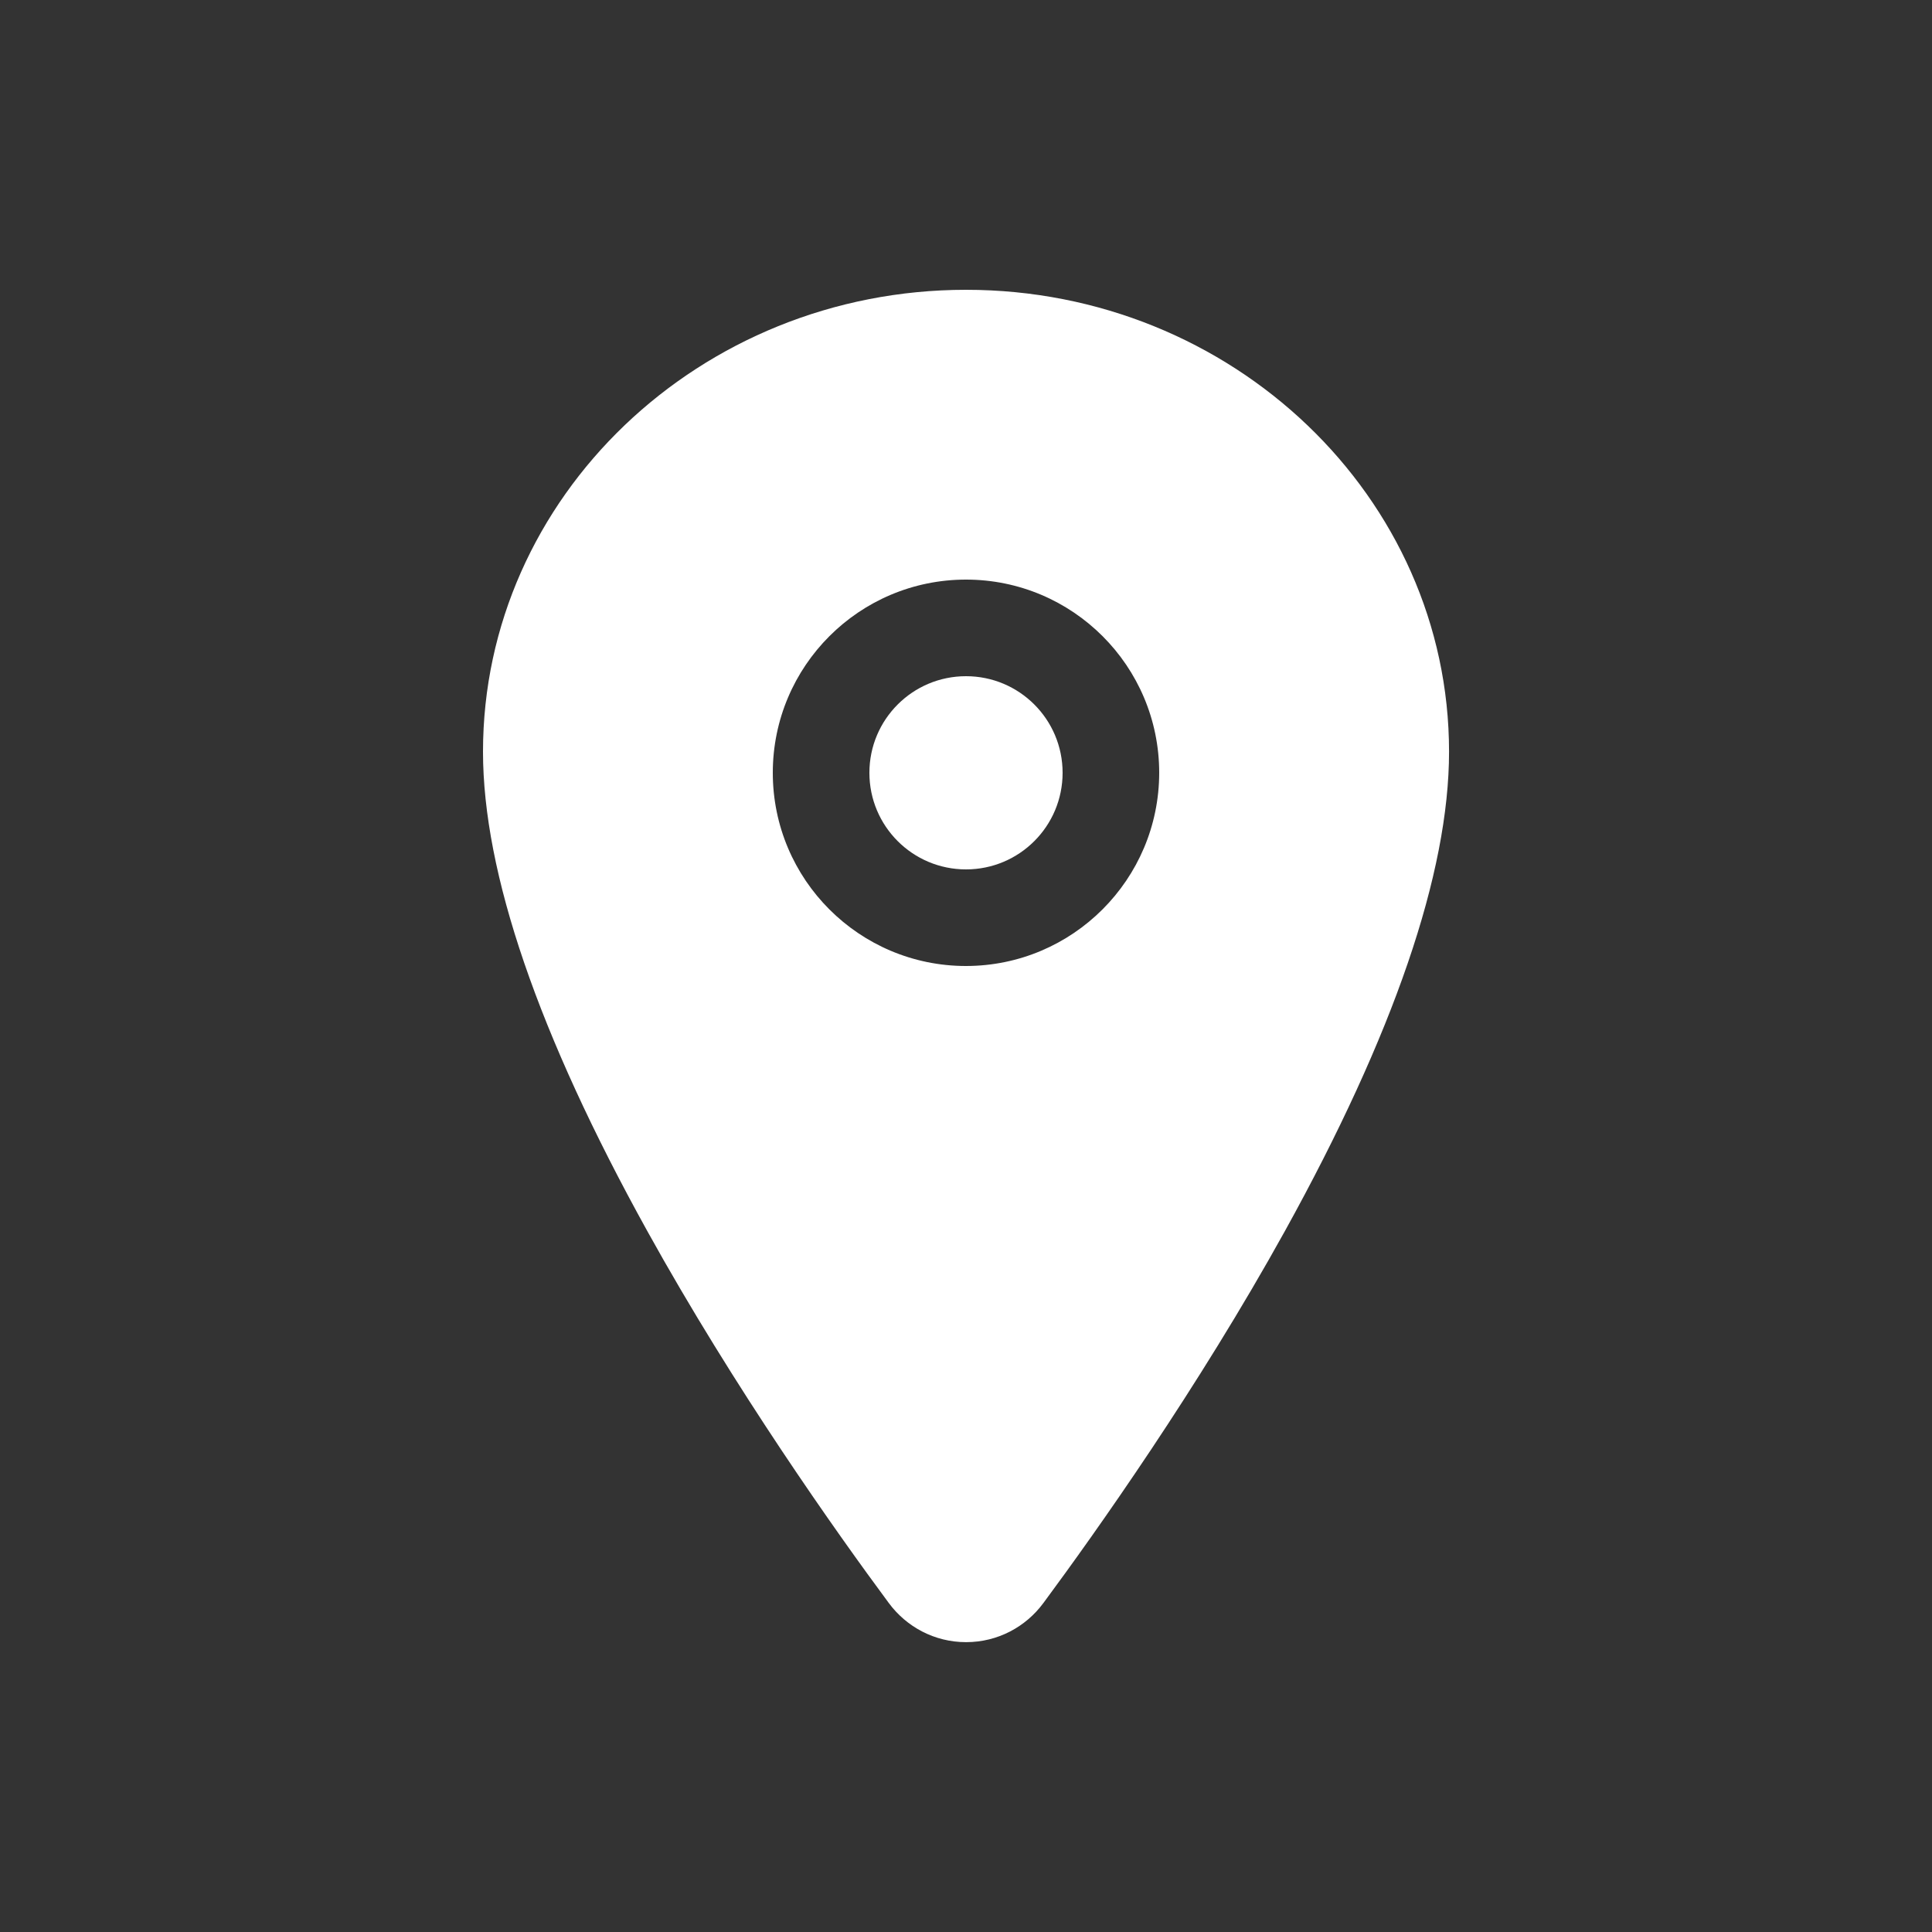 <!-- Generated by IcoMoon.io -->
<svg version="1.1" xmlns="http://www.w3.org/2000/svg" width="40" height="40" viewBox="0 0 40 40">
<rect x="0" y="0" width="40" height="40" fill="#333333" stroke="none"/>
<title>io-location</title>
<path fill="#fff" d="M22 16c0 1.105-0.895 2-2 2s-2-0.895-2-2c0-1.105 0.895-2 2-2s2 0.895 2 2z"></path>
<path fill="#fff" d="M20 6c-5.514 0-10 4.291-10 9.563 0 2.511 1.144 5.849 3.401 9.924 1.812 3.271 3.909 6.229 5 7.701 0.365 0.494 0.946 0.811 1.601 0.811s1.235-0.317 1.597-0.806l0.004-0.005c1.089-1.472 3.188-4.43 5-7.701 2.253-4.073 3.398-7.412 3.398-9.924 0-5.272-4.486-9.563-10-9.563zM20 20c-2.209 0-4-1.791-4-4s1.791-4 4-4c2.209 0 4 1.791 4 4v0c-0.002 2.208-1.792 3.998-4 4h-0z"></path>
</svg>
